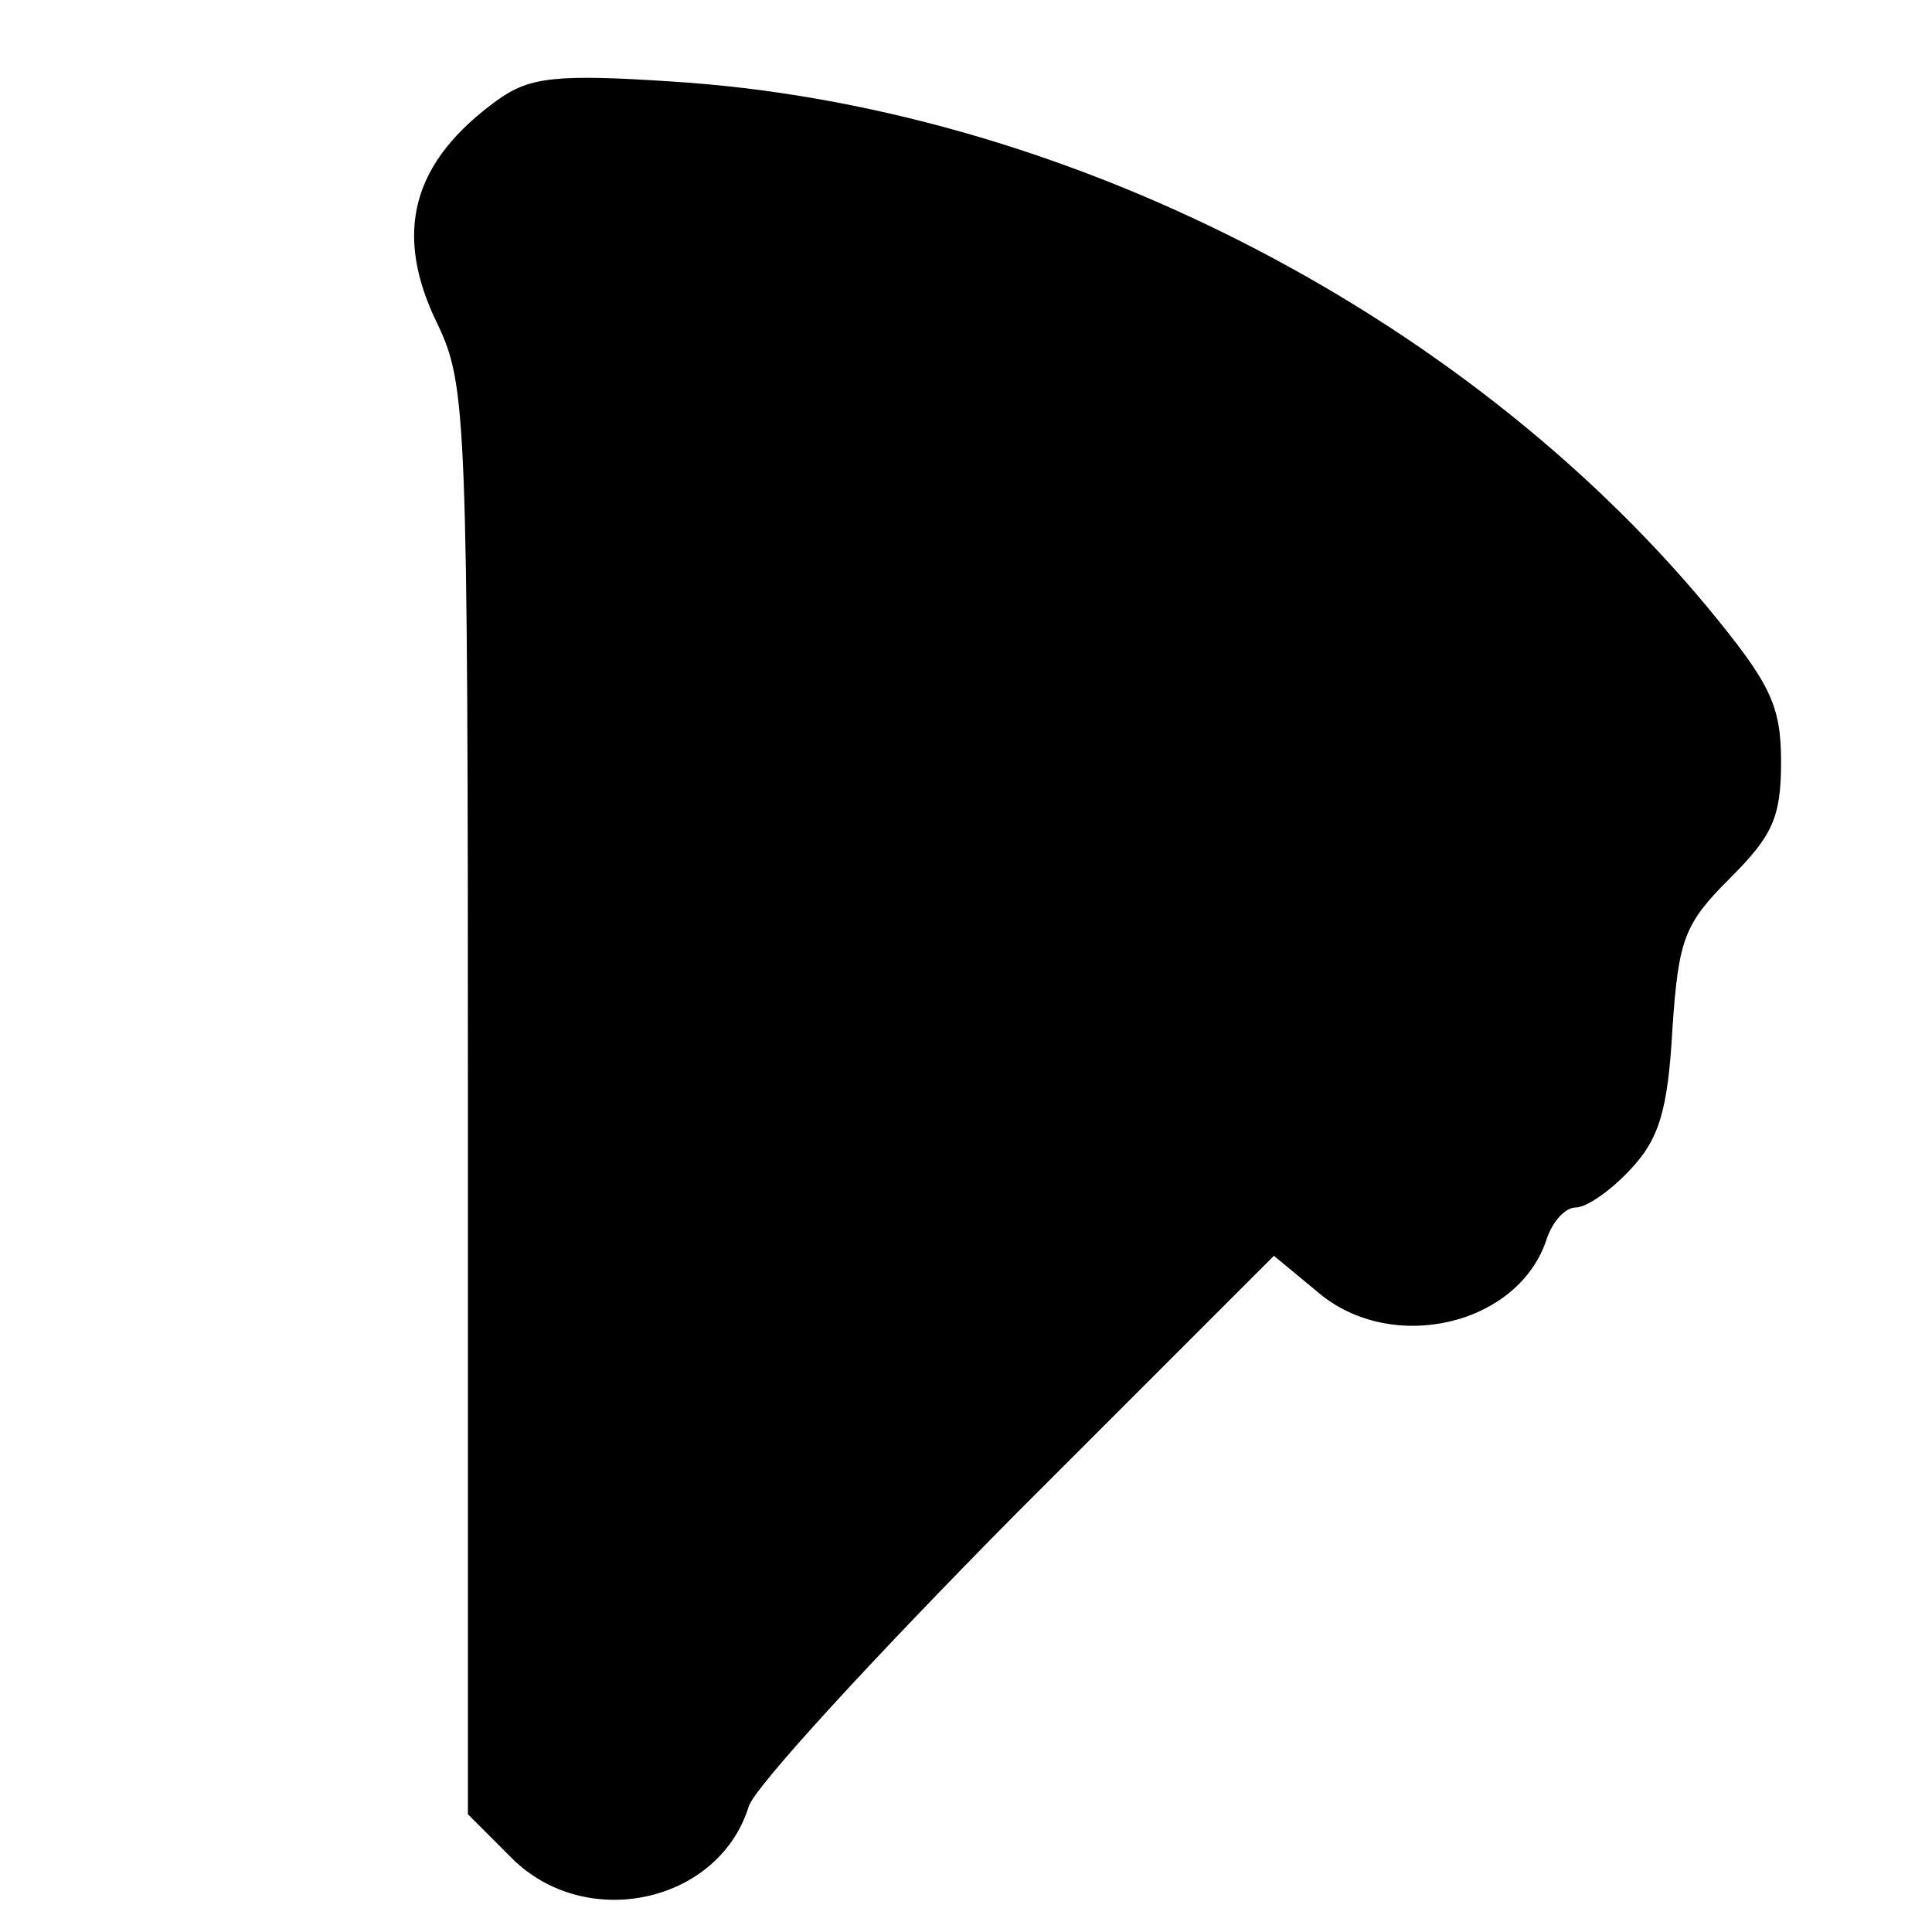 <?xml version="1.0" standalone="no"?>
<!DOCTYPE svg PUBLIC "-//W3C//DTD SVG 20010904//EN"
 "http://www.w3.org/TR/2001/REC-SVG-20010904/DTD/svg10.dtd">
<svg version="1.0" xmlns="http://www.w3.org/2000/svg"
 width="128pt" height="128pt" viewBox="0 0 128 128"
 preserveAspectRatio="xMidYMid meet">
<g transform="translate(0,128) scale(0.1,-0.1)"
fill="#000000" stroke="none">
<path d="M330 1214 c-57 -41 -70 -88 -40 -149 19 -40 20 -61 20 -514 l0 -473
29 -29 c49 -49 137 -30 157 34 3 12 83 99 177 194 l171 171 29 -24 c49 -42
134 -22 152 36 4 11 12 20 19 20 7 0 23 11 36 25 19 20 25 39 28 93 4 60 8 70
38 100 28 28 34 40 34 77 0 38 -7 52 -49 103 -164 197 -430 332 -686 348 -76
5 -94 3 -115 -12z"/>
</g>
</svg>

